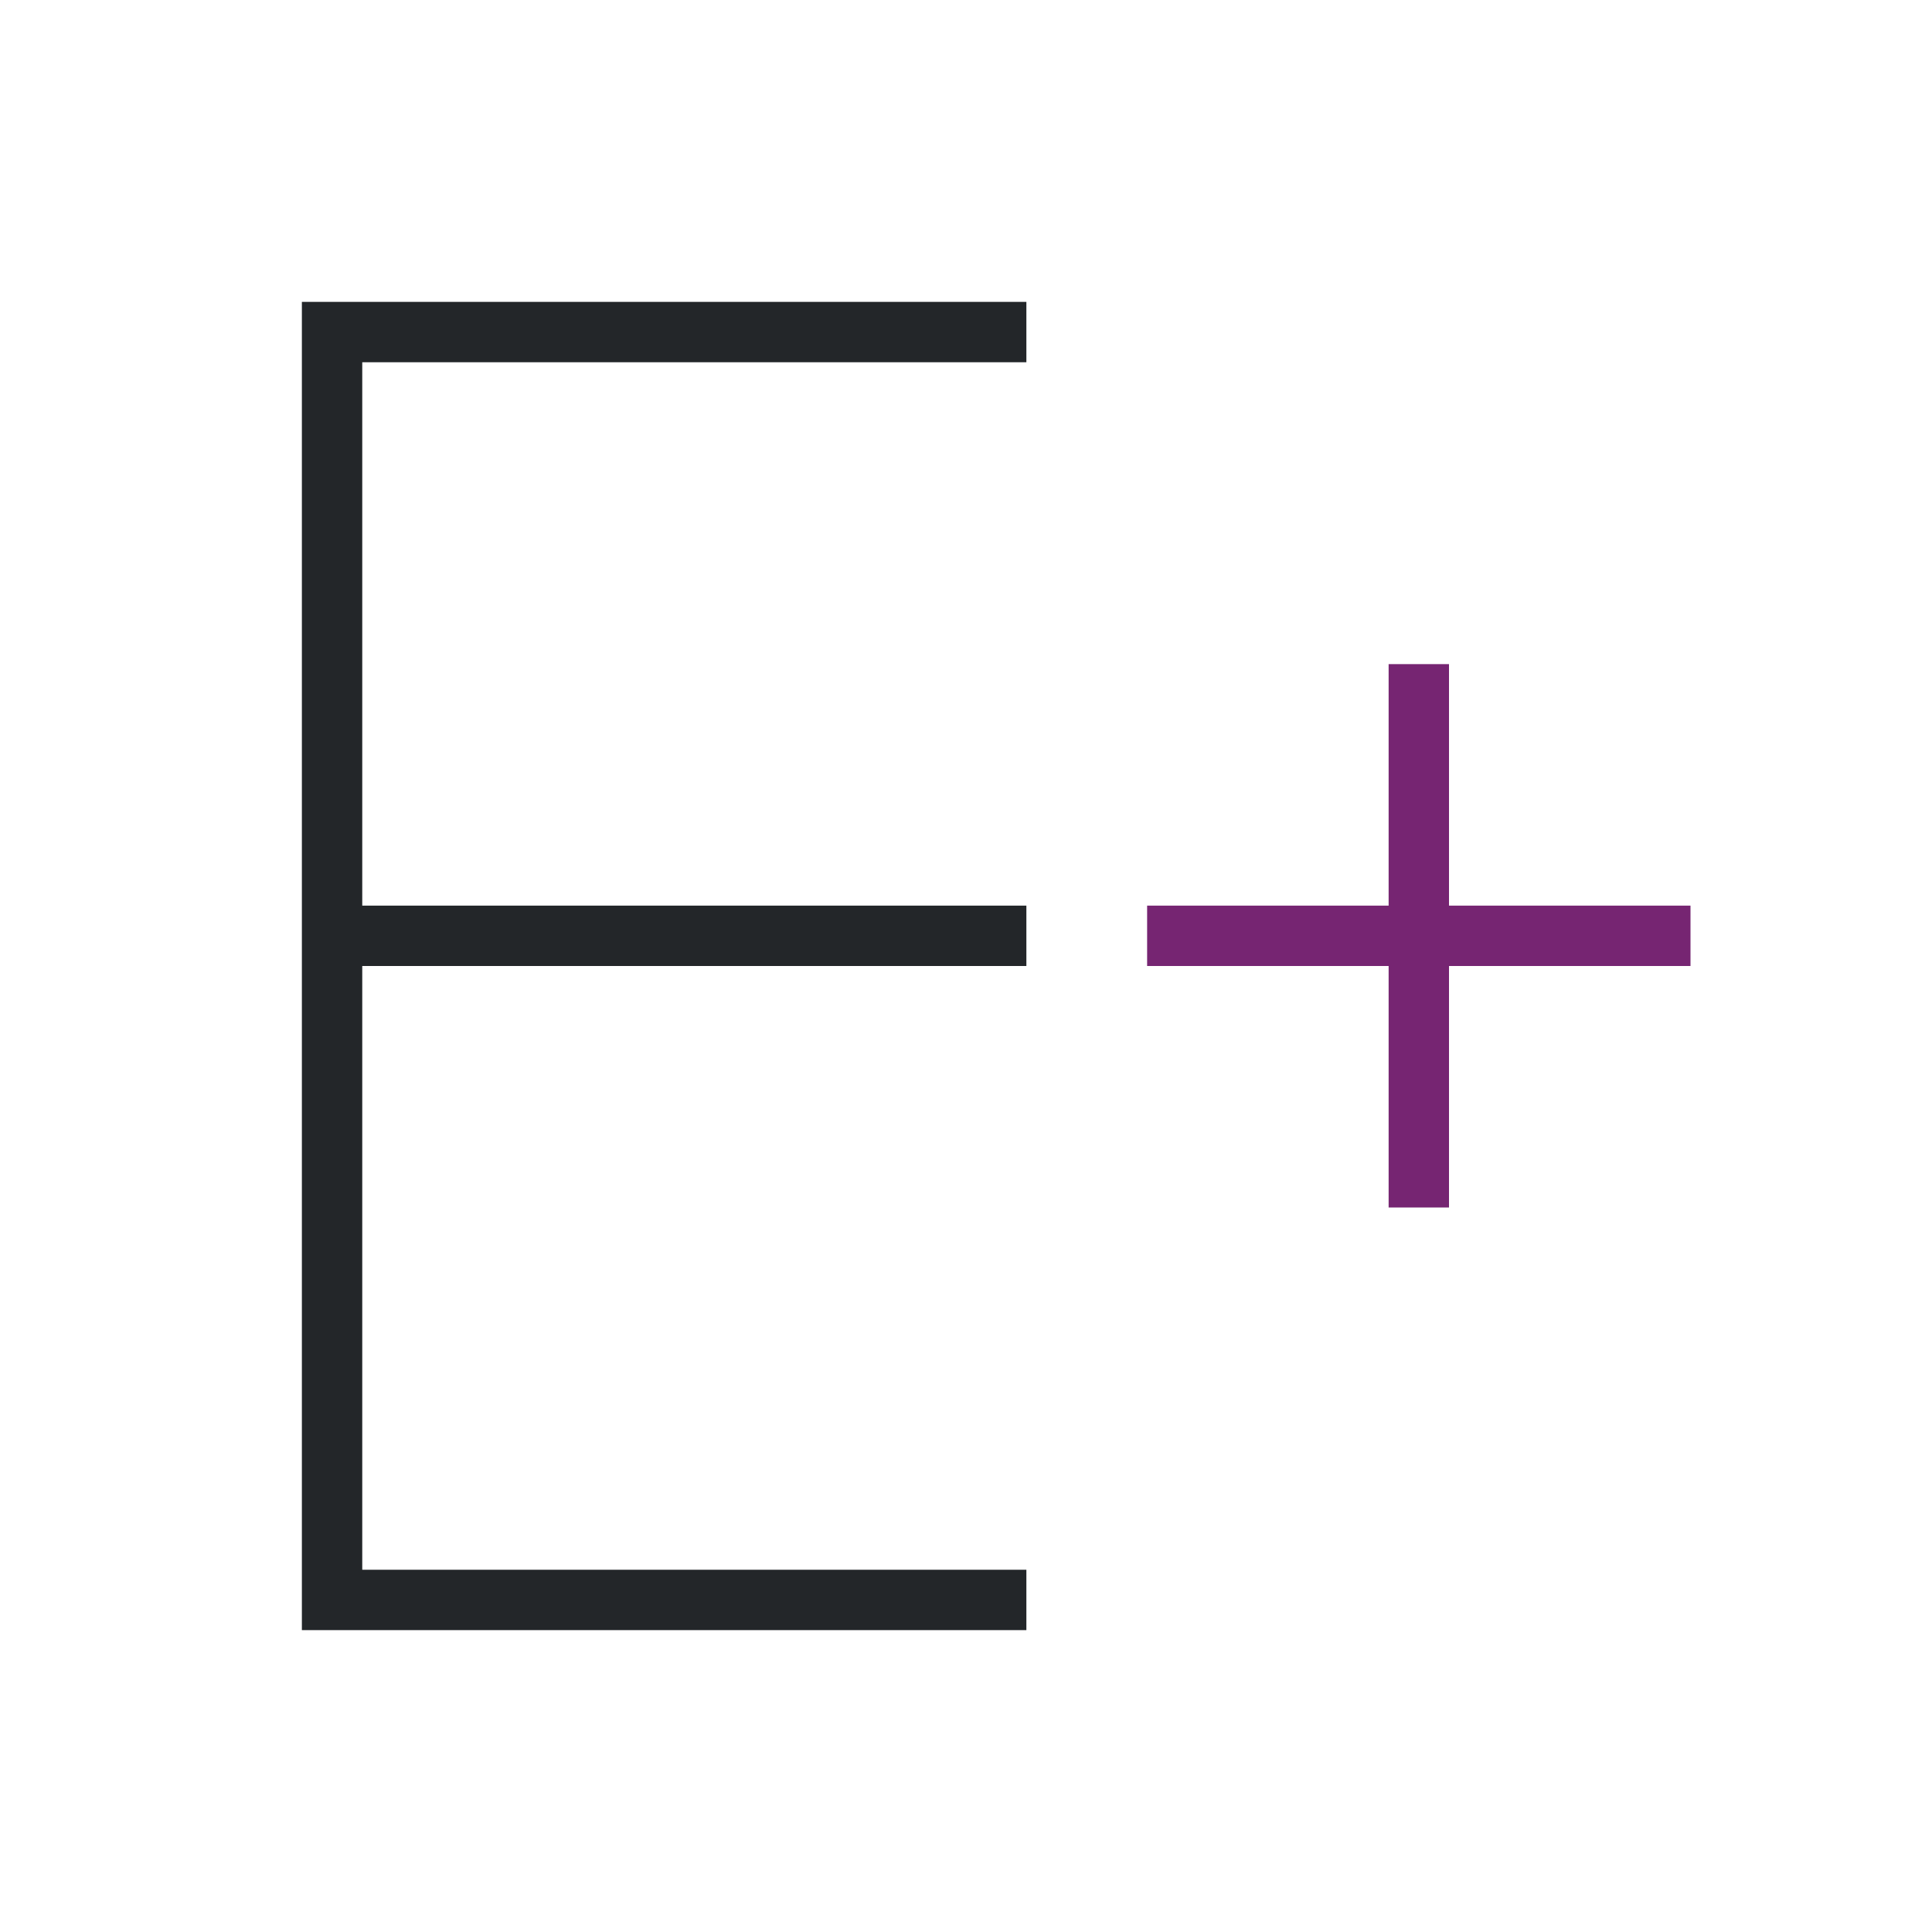 <svg viewBox="0 0 32 32" xmlns="http://www.w3.org/2000/svg"><path d="m23 11v4h-4v1h4v4h1v-4h4v-1h-4v-4z" fill="#762572"/><path d="m5 5v22h1 11v-1h-11v-10h11v-1h-11v-9h11v-1h-11z" fill="#232629"/></svg>